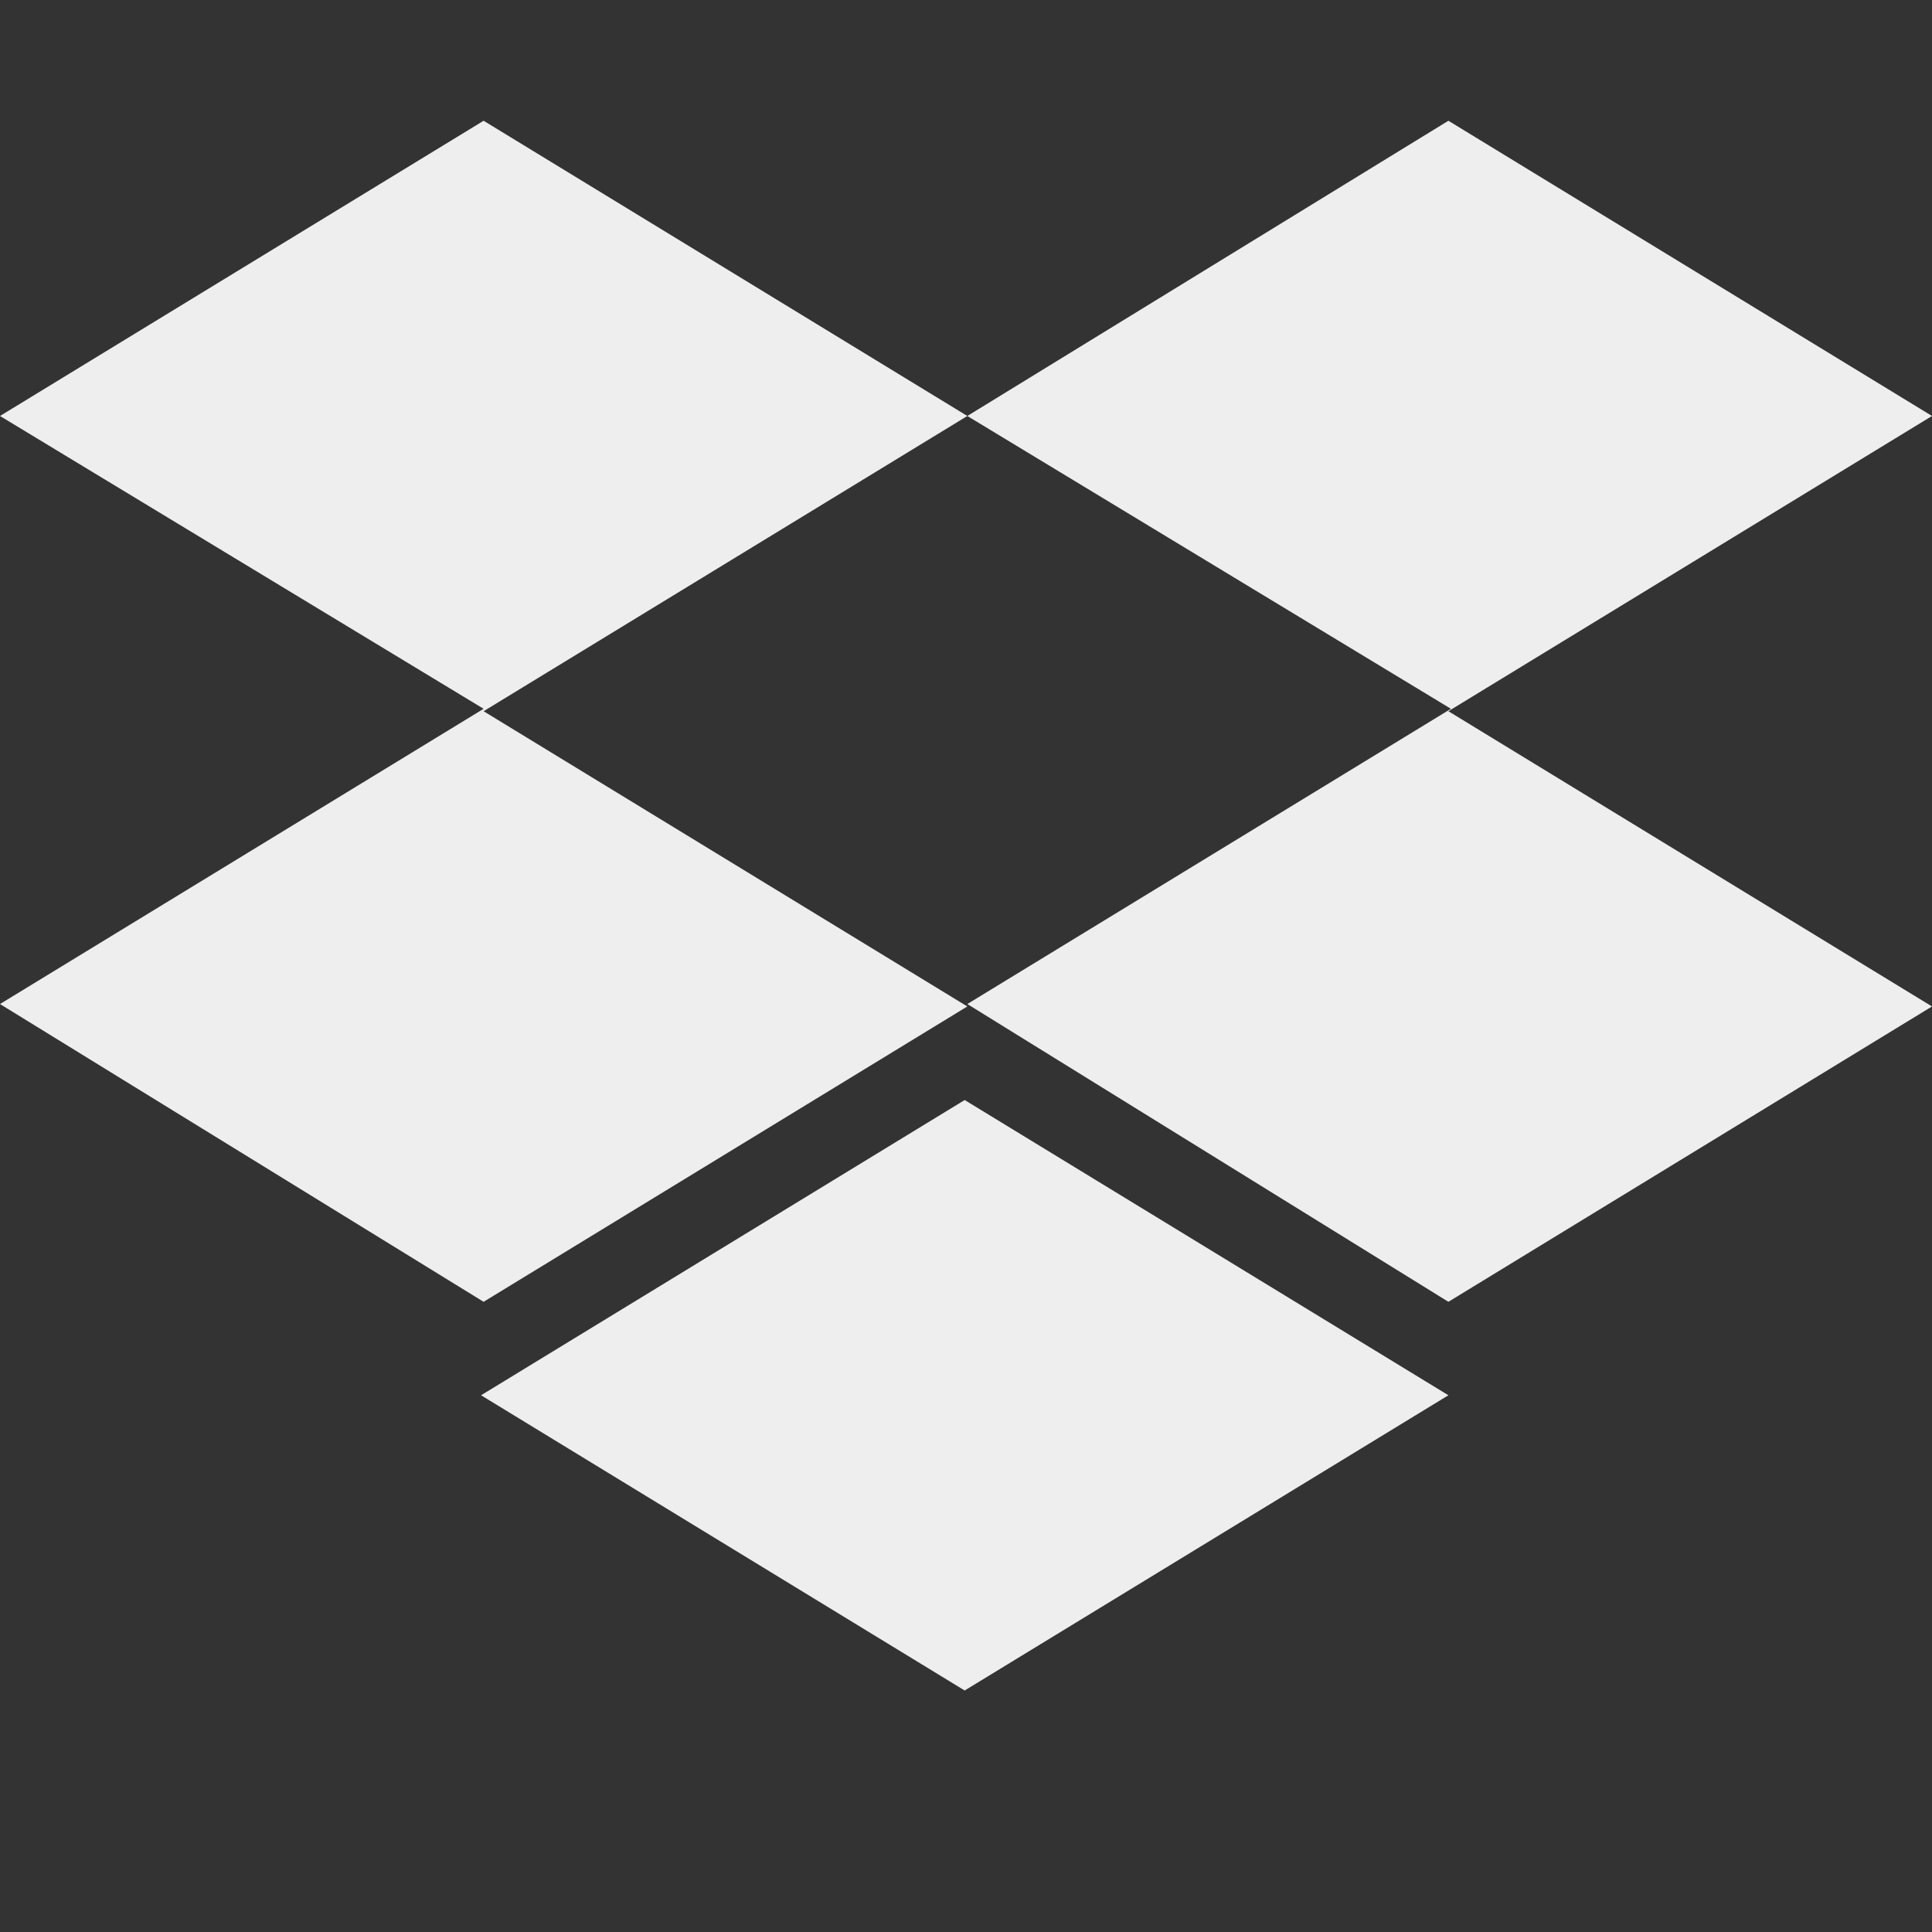 <svg width="16" height="16" viewBox="0 0 16 16" fill="none" xmlns="http://www.w3.org/2000/svg">
<rect x="0" y="0" width="16" height="16" fill="#333333" stroke="none"/>
<path d="M8.011 3.445L4.005 5.89L8.011 8.335L4.005 10.781L0 8.315L4.005 5.87L0 3.445L4.005 1L8.011 3.445ZM3.984 11.555L7.989 9.11L11.995 11.555L7.989 14L3.984 11.555ZM8.011 8.315L12.016 5.87L8.011 3.445L11.995 1L16 3.445L11.995 5.89L16 8.335L11.995 10.781L8.011 8.315Z" fill="#EEEEEE"/>
</svg>
